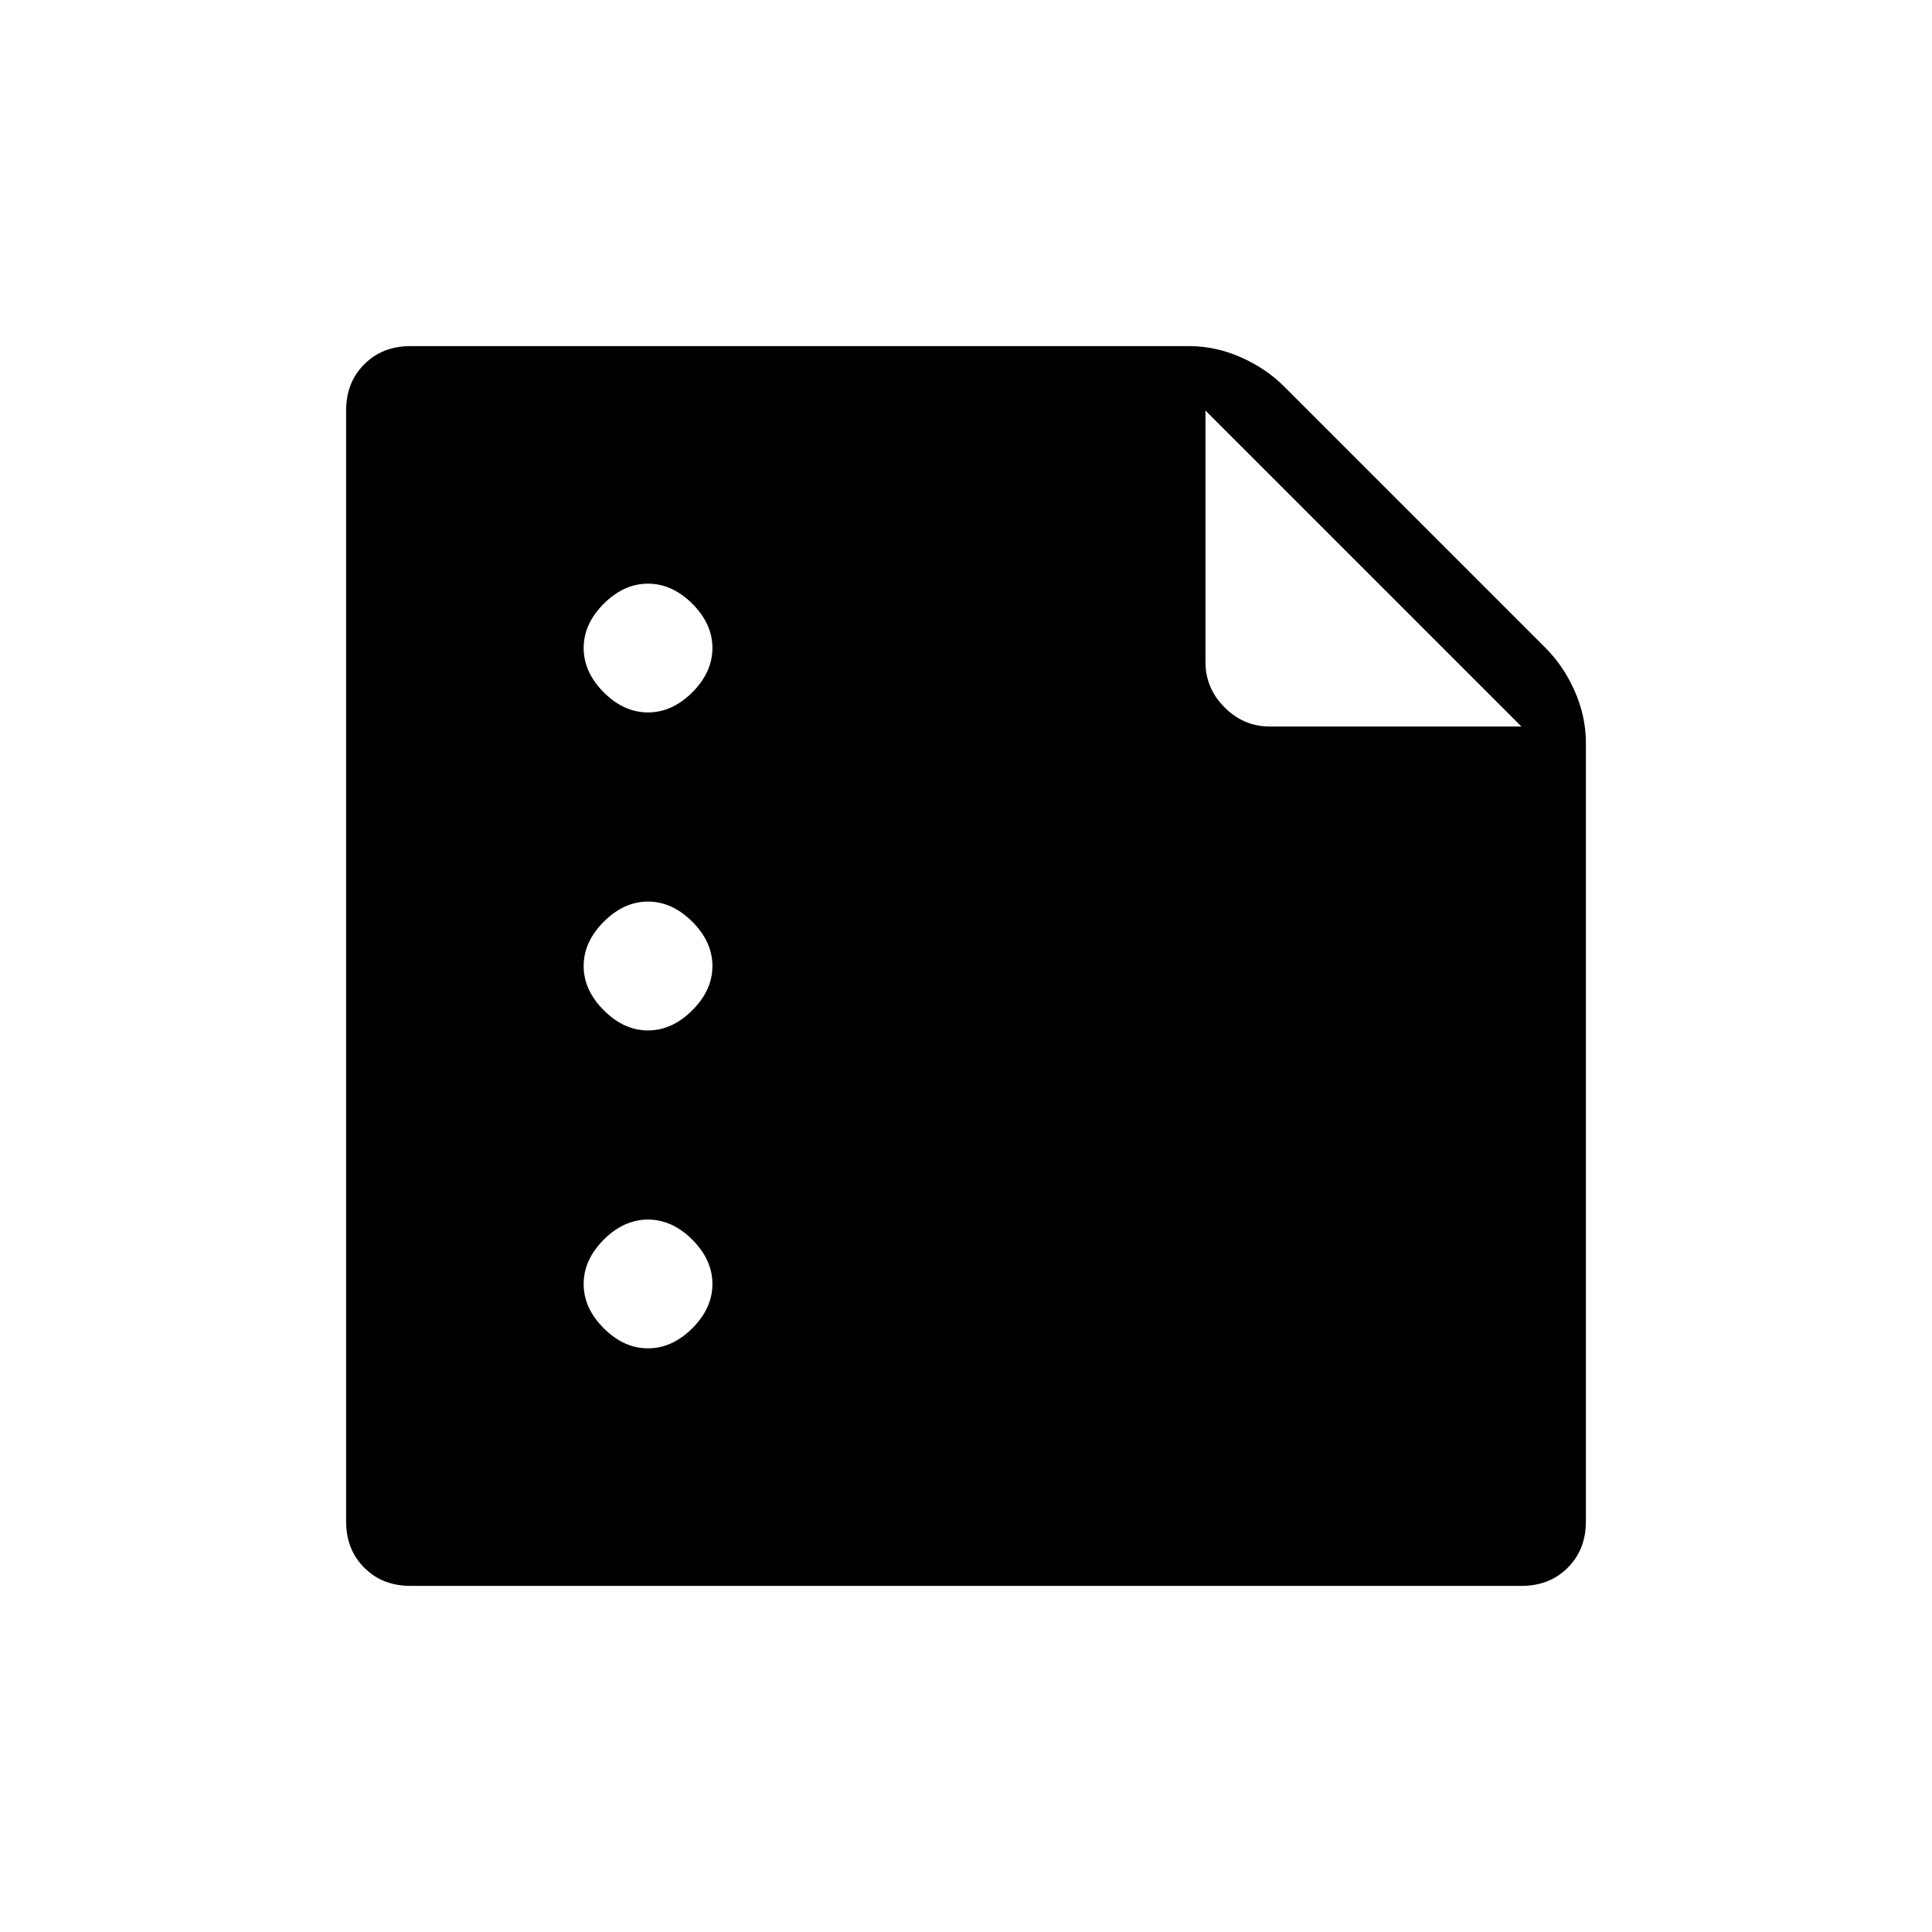 <svg xmlns="http://www.w3.org/2000/svg" height="20" width="20"><path d="M6.708 7.375Q6.958 7.375 7.167 7.167Q7.375 6.958 7.375 6.708Q7.375 6.458 7.167 6.25Q6.958 6.042 6.708 6.042Q6.458 6.042 6.25 6.25Q6.042 6.458 6.042 6.708Q6.042 6.958 6.25 7.167Q6.458 7.375 6.708 7.375ZM6.708 10.667Q6.958 10.667 7.167 10.458Q7.375 10.25 7.375 10Q7.375 9.75 7.167 9.542Q6.958 9.333 6.708 9.333Q6.458 9.333 6.25 9.542Q6.042 9.75 6.042 10Q6.042 10.25 6.25 10.458Q6.458 10.667 6.708 10.667ZM6.708 13.958Q6.958 13.958 7.167 13.75Q7.375 13.542 7.375 13.292Q7.375 13.042 7.167 12.833Q6.958 12.625 6.708 12.625Q6.458 12.625 6.25 12.833Q6.042 13.042 6.042 13.292Q6.042 13.542 6.25 13.75Q6.458 13.958 6.708 13.958ZM4.25 16.417Q3.958 16.417 3.771 16.229Q3.583 16.042 3.583 15.75V4.25Q3.583 3.958 3.771 3.771Q3.958 3.583 4.25 3.583H12.312Q12.583 3.583 12.844 3.698Q13.104 3.812 13.292 4L16 6.708Q16.188 6.896 16.302 7.156Q16.417 7.417 16.417 7.688V15.75Q16.417 16.042 16.229 16.229Q16.042 16.417 15.75 16.417ZM13.146 7.521H15.75L12.479 4.25V6.854Q12.479 7.125 12.677 7.323Q12.875 7.521 13.146 7.521Z"/></svg>